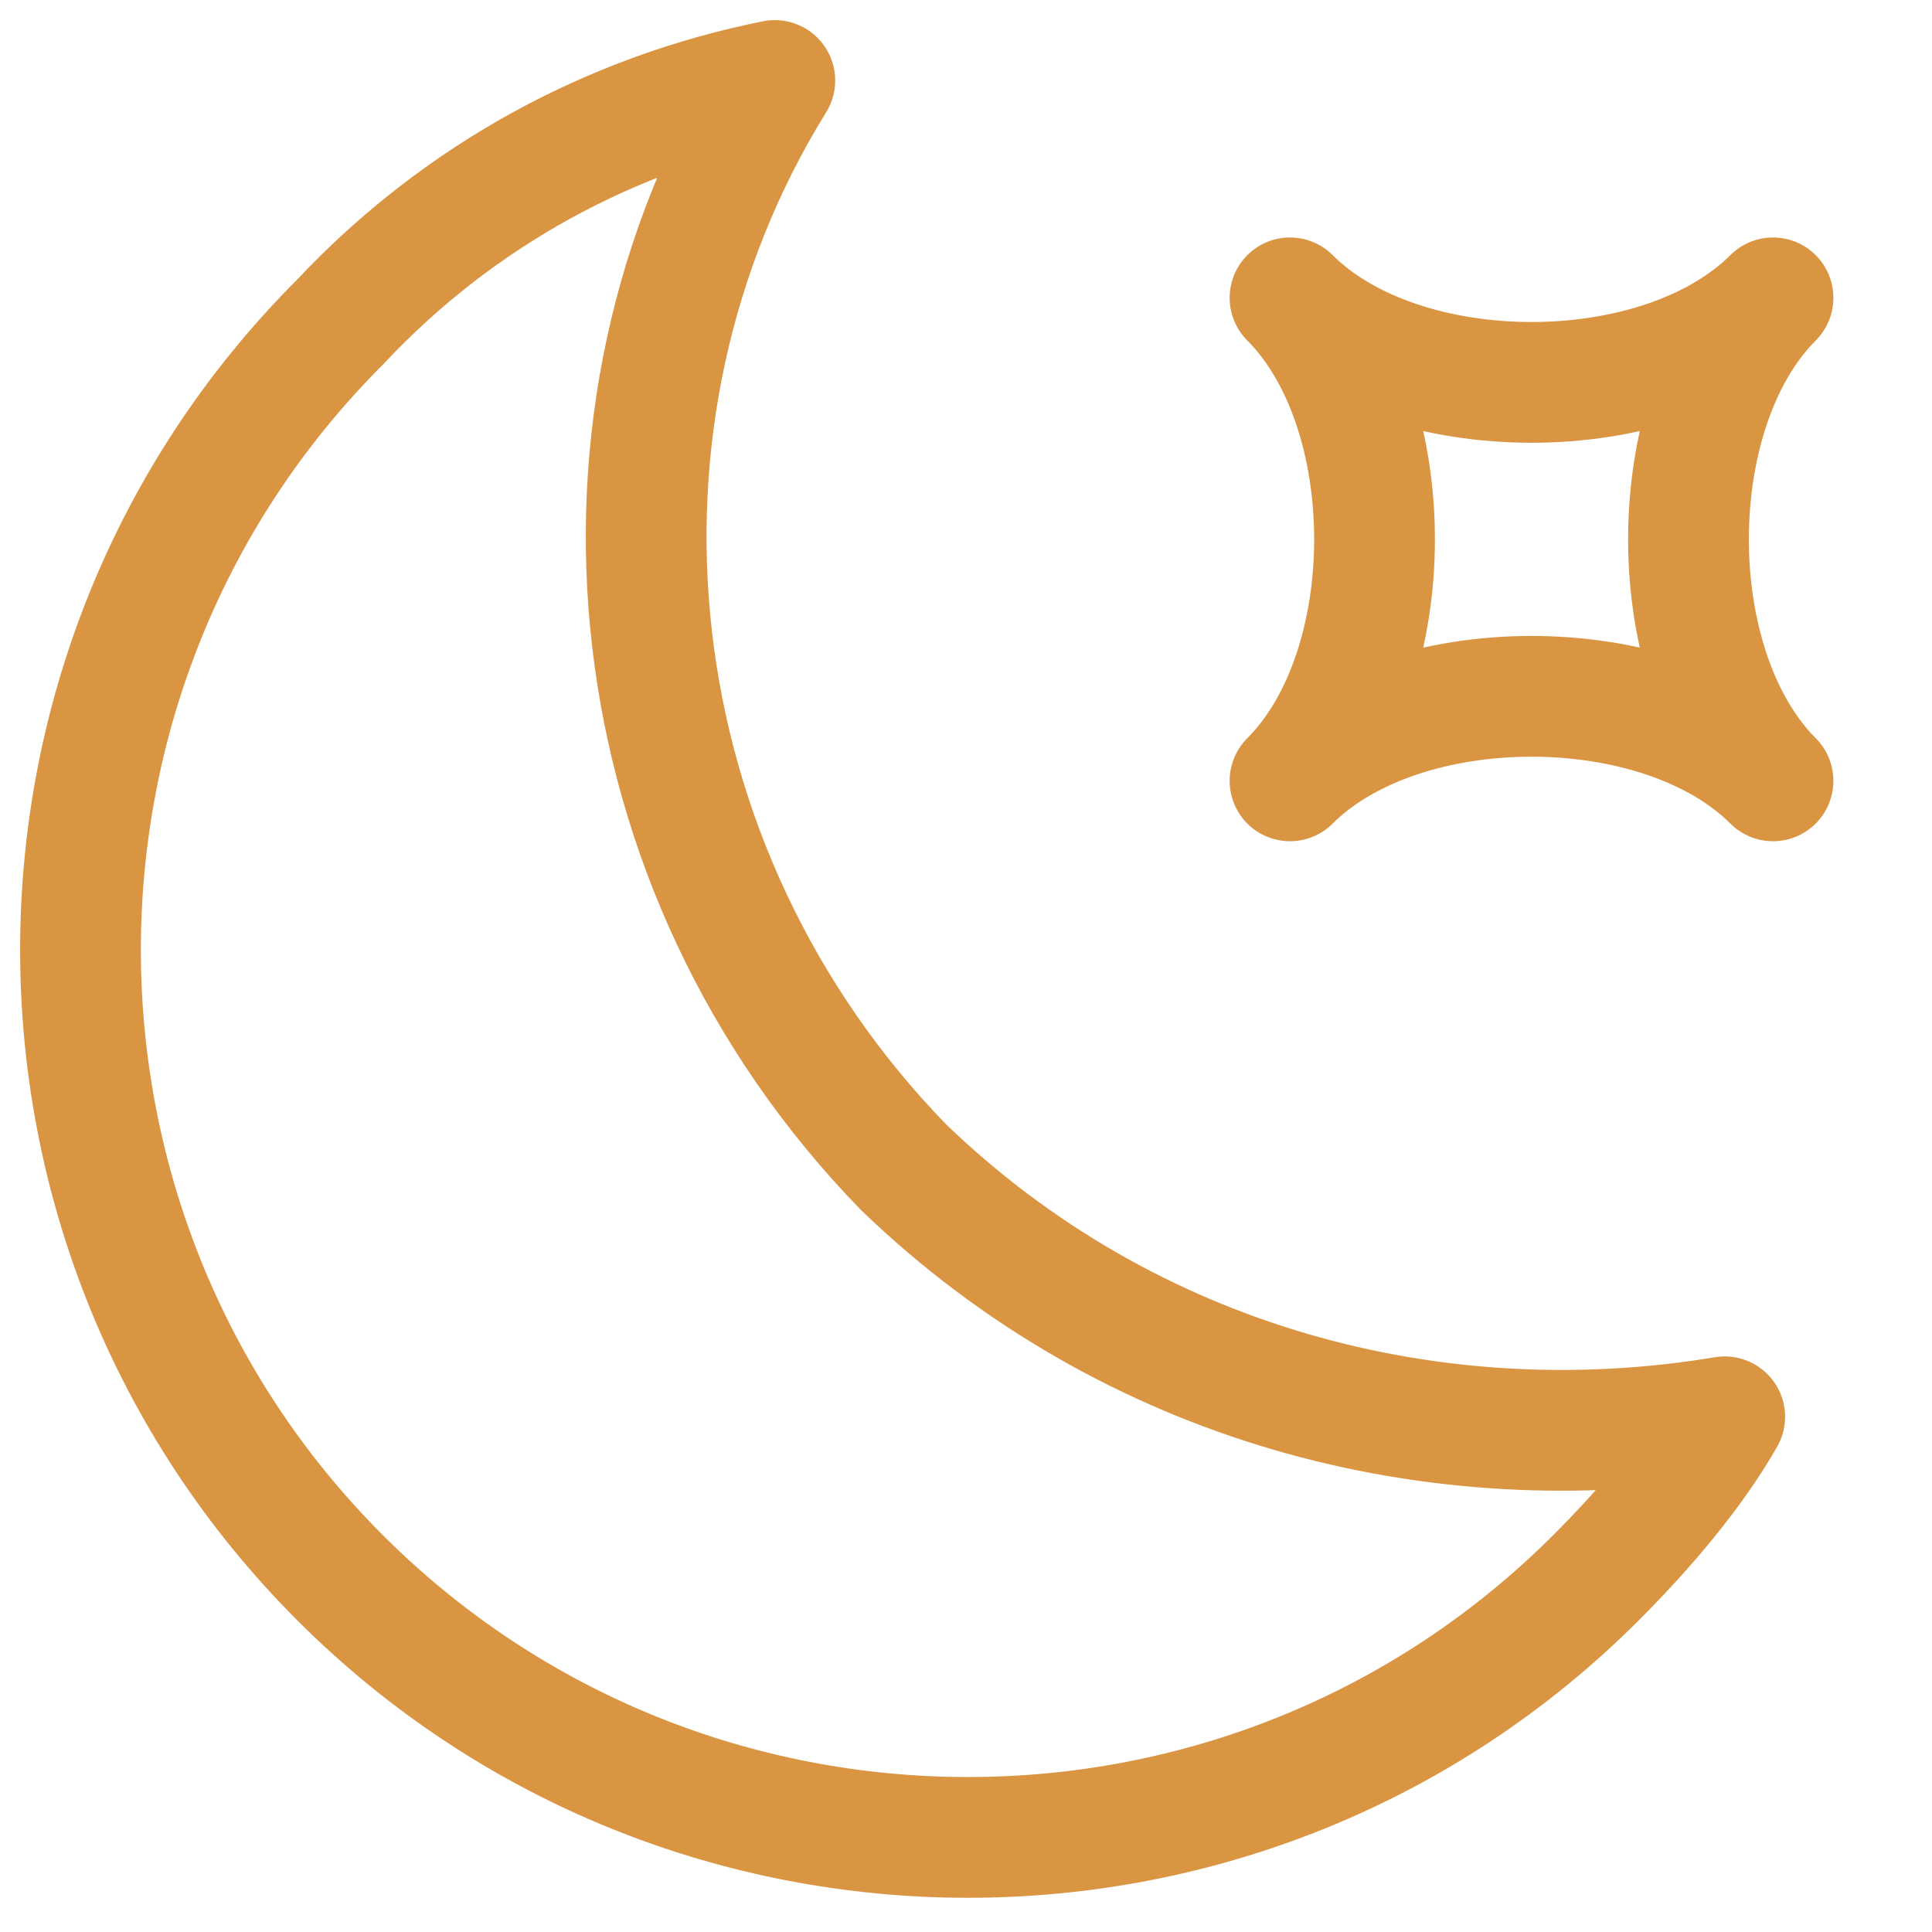 <svg width="24" height="24" viewBox="0 0 24 24" fill="none" xmlns="http://www.w3.org/2000/svg">
<path d="M11.225 14.5C7.625 10.8 7.025 5.2 9.625 1C7.625 1.4 5.725 2.4 4.225 4C-0.075 8.3 -0.075 15.3 4.225 19.6C8.525 23.9 15.525 23.9 19.825 19.6C20.425 19 21.025 18.3 21.425 17.6C17.825 18.2 14.025 17.2 11.225 14.5Z" stroke="#DA9543" stroke-width="1.5" stroke-miterlimit="10" stroke-linecap="round" stroke-linejoin="round"/>
<path d="M22.025 9.7C20.625 8.3 17.425 8.3 16.025 9.7C17.425 8.3 17.425 5.1 16.025 3.7C17.425 5.1 20.625 5.1 22.025 3.7C20.625 5.1 20.625 8.3 22.025 9.7Z" stroke="#DA9543" stroke-width="1.5" stroke-miterlimit="10" stroke-linecap="round" stroke-linejoin="round"/>
</svg>
